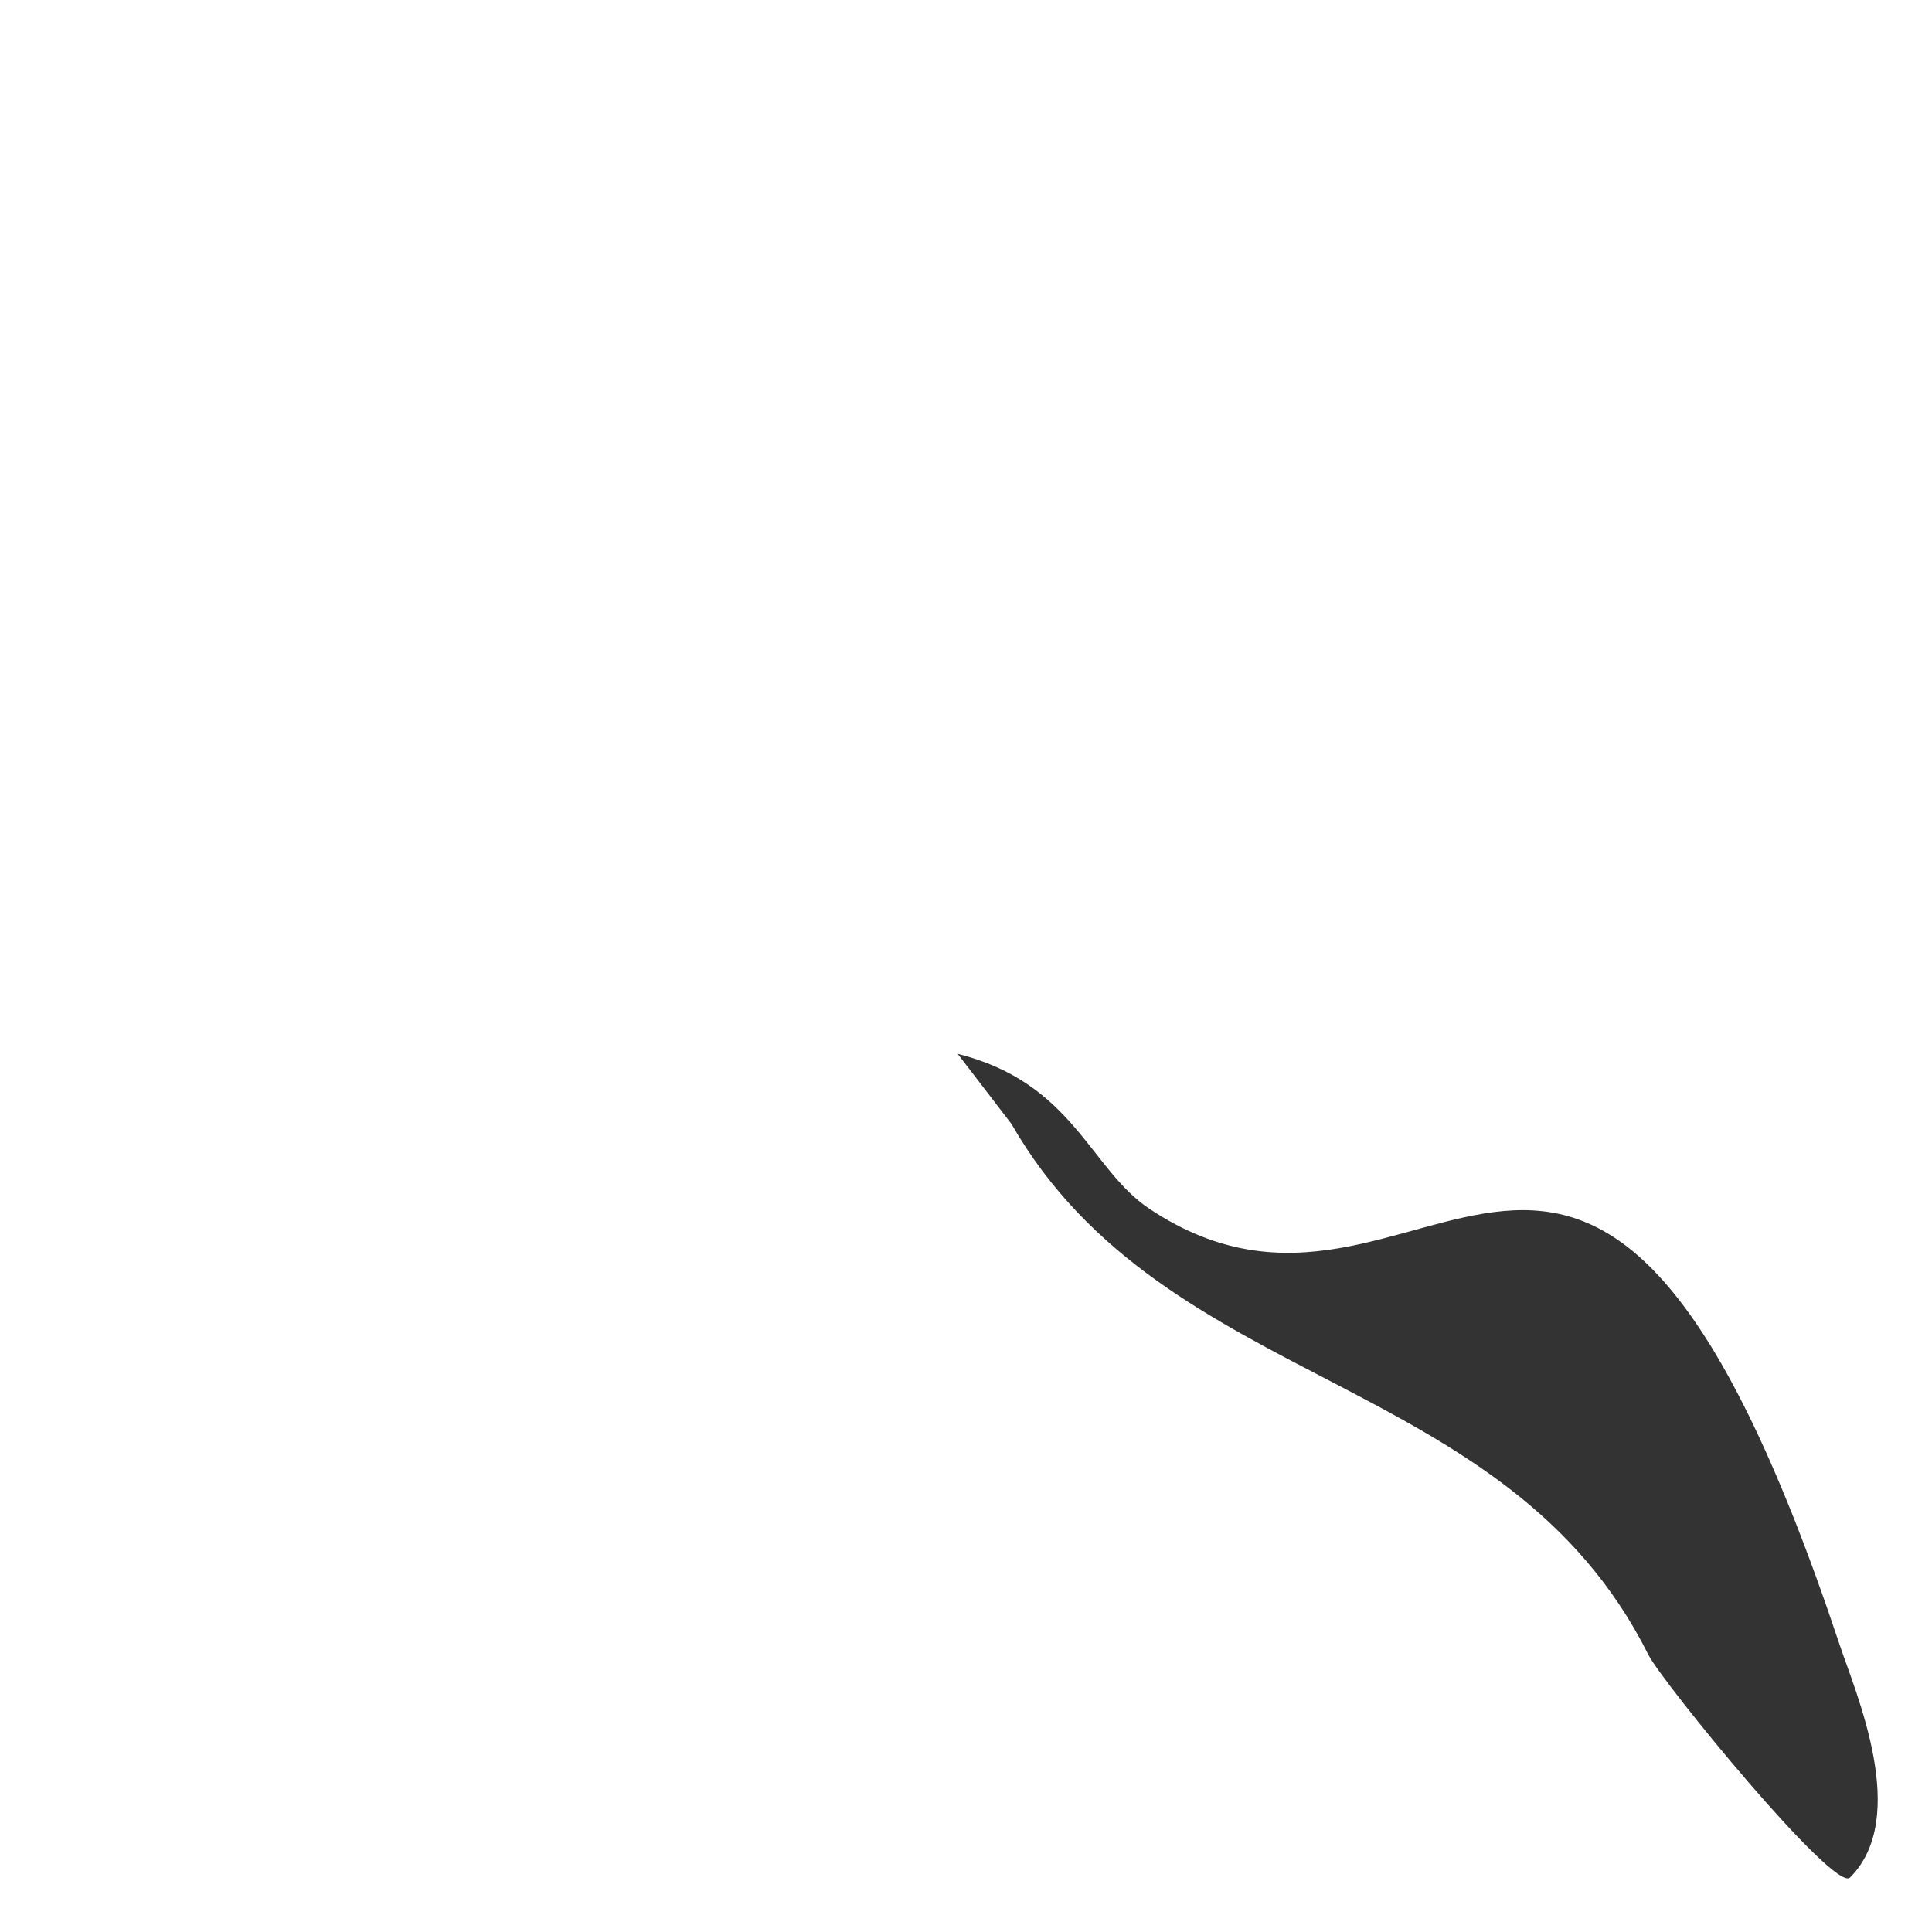 <?xml version="1.0" encoding="UTF-8" standalone="no"?>
<!-- Created with Inkscape (http://www.inkscape.org/) -->

<svg
   xmlns:dc="http://purl.org/dc/elements/1.1/"
   xmlns:cc="http://creativecommons.org/ns#"
   xmlns:rdf="http://www.w3.org/1999/02/22-rdf-syntax-ns#"
   xmlns:svg="http://www.w3.org/2000/svg"
   xmlns="http://www.w3.org/2000/svg"
   xmlns:sodipodi="http://sodipodi.sourceforge.net/DTD/sodipodi-0.dtd"
   xmlns:inkscape="http://www.inkscape.org/namespaces/inkscape"
   width="260"
   height="260"
   viewBox="0 0 260 260"
   id="svg4335"
   version="1.1"
   inkscape:version="0.91 r13725"
   sodipodi:docname="whale_fin_r.svg">
  <defs
     id="defs4337">
    <filter
       inkscape:collect="always"
       style="color-interpolation-filters:sRGB"
       id="filter4880"
       x="-0.057"
       width="1.114"
       y="-0.063"
       height="1.127">
      <feGaussianBlur
         inkscape:collect="always"
         stdDeviation="2.935"
         id="feGaussianBlur4882" />
    </filter>
  </defs>
  <sodipodi:namedview
     id="base"
     pagecolor="#ffffff"
     bordercolor="#666666"
     borderopacity="1.0"
     inkscape:pageopacity="0.0"
     inkscape:pageshadow="2"
     inkscape:zoom="1.979899"
     inkscape:cx="34.565837"
     inkscape:cy="78.374934"
     inkscape:document-units="px"
     inkscape:current-layer="layer1"
     showgrid="false"
     units="px"
     inkscape:window-width="1366"
     inkscape:window-height="706"
     inkscape:window-x="-8"
     inkscape:window-y="-8"
     inkscape:window-maximized="1" />
  <g
     inkscape:label="Layer 1"
     inkscape:groupmode="layer"
     id="layer1"
     transform="translate(0,-792.362)">
    <path
       style="fill:#333333;fill-opacity:1;fill-rule:evenodd;stroke:none;stroke-width:1px;stroke-linecap:butt;stroke-linejoin:miter;stroke-opacity:1;filter:url(#filter4880)"
       d="m 120.715,941.081 c -20.729,36.121 -66.575,33.15 -85.714,71.429 -1.855,3.709 -25.046,32.097 -27.143,30 -8.123,-8.123 -0.779,-24.807 1.429,-31.429 34.092,-102.275 55.392,-33.595 92.857,-58.572 8.02,-5.346 10.22,-16.956 25.801,-20.852"
       id="path4286"
       inkscape:connector-curvature="0"
       sodipodi:nodetypes="cssssc"
       transform="matrix(-1,0,0,1,256.824,2.525)" />
  </g>
</svg>
